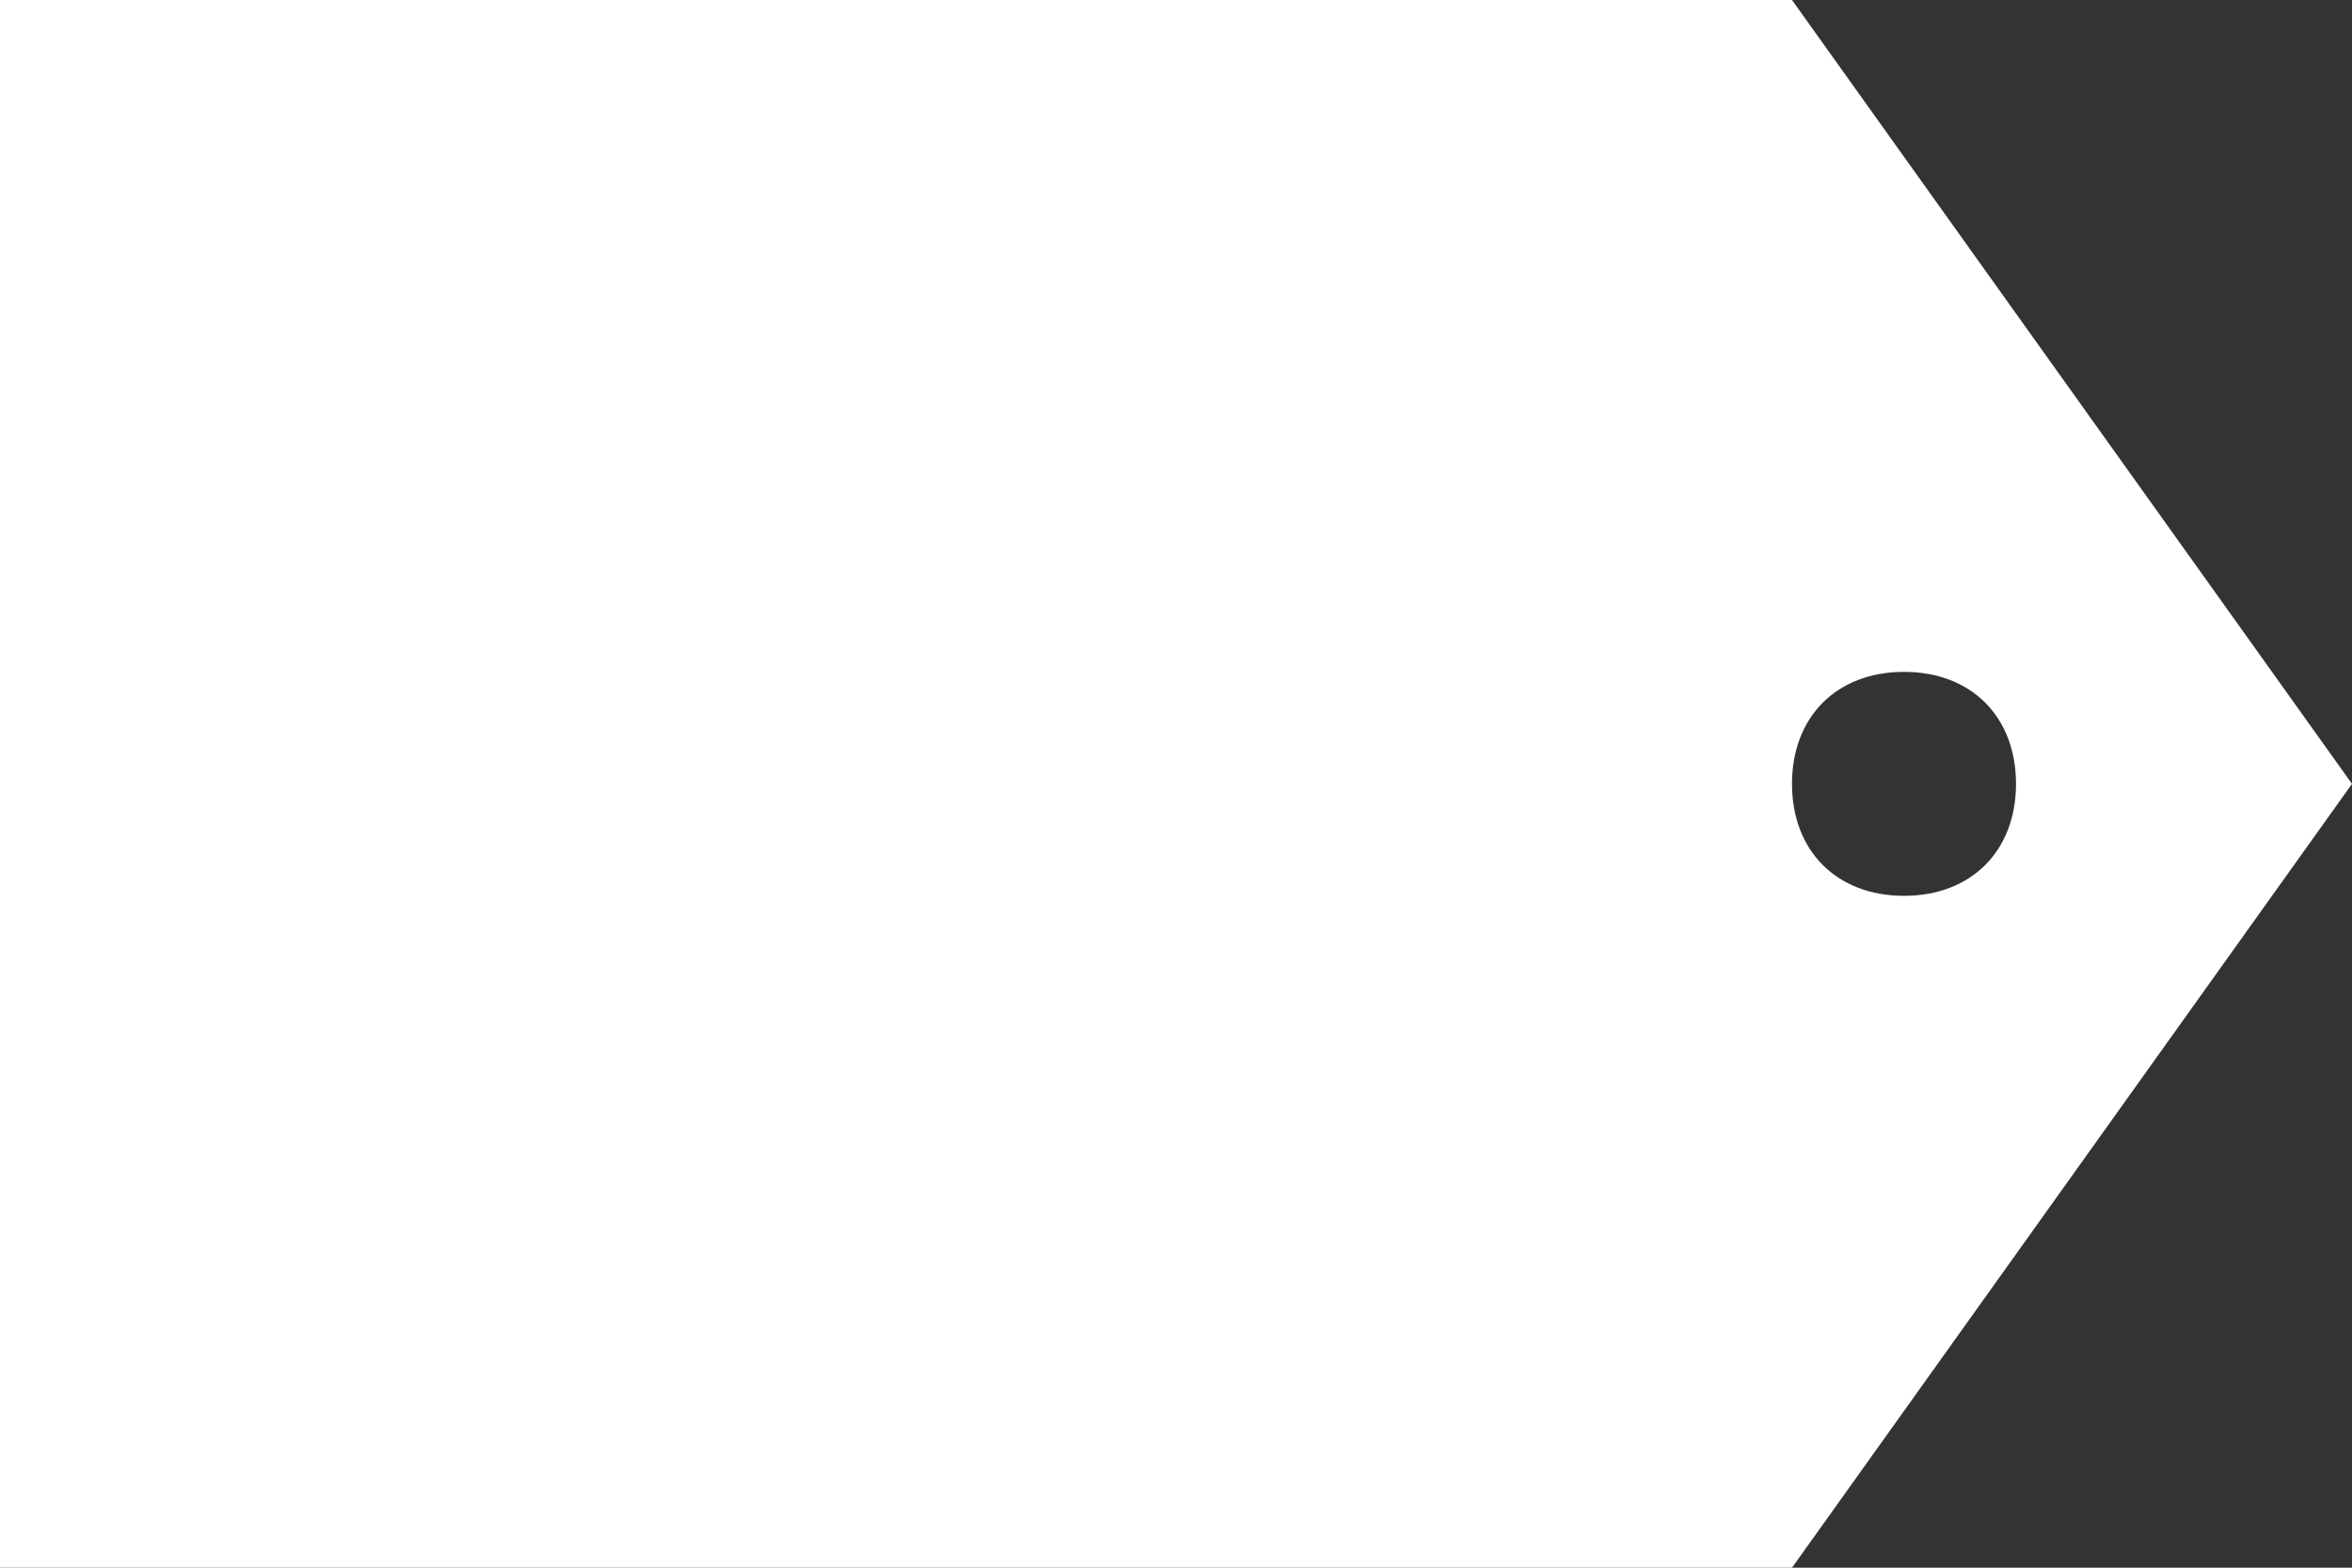 <?xml version="1.0" encoding="utf-8"?>
<!-- Generator: Adobe Illustrator 22.0.0, SVG Export Plug-In . SVG Version: 6.00 Build 0)  -->
<svg version="1.1" id="Layer_1" xmlns="http://www.w3.org/2000/svg" xmlns:xlink="http://www.w3.org/1999/xlink" x="0px" y="0px"
	 viewBox="0 0 21 14" style="enable-background:new 0 0 21 14;" xml:space="preserve">
<rect x="0" y="0" width="21" height="14" fill="#333333" stroke="none"/>
<style type="text/css">
	.st0{fill:#FFFFFF;}
</style>
<path class="st0" d="M0,0v14h16l5-7l-5-7H0z M17,6c0.6,0,1,0.4,1,1s-0.4,1-1,1s-1-0.4-1-1S16.4,6,17,6z"/>
</svg>
